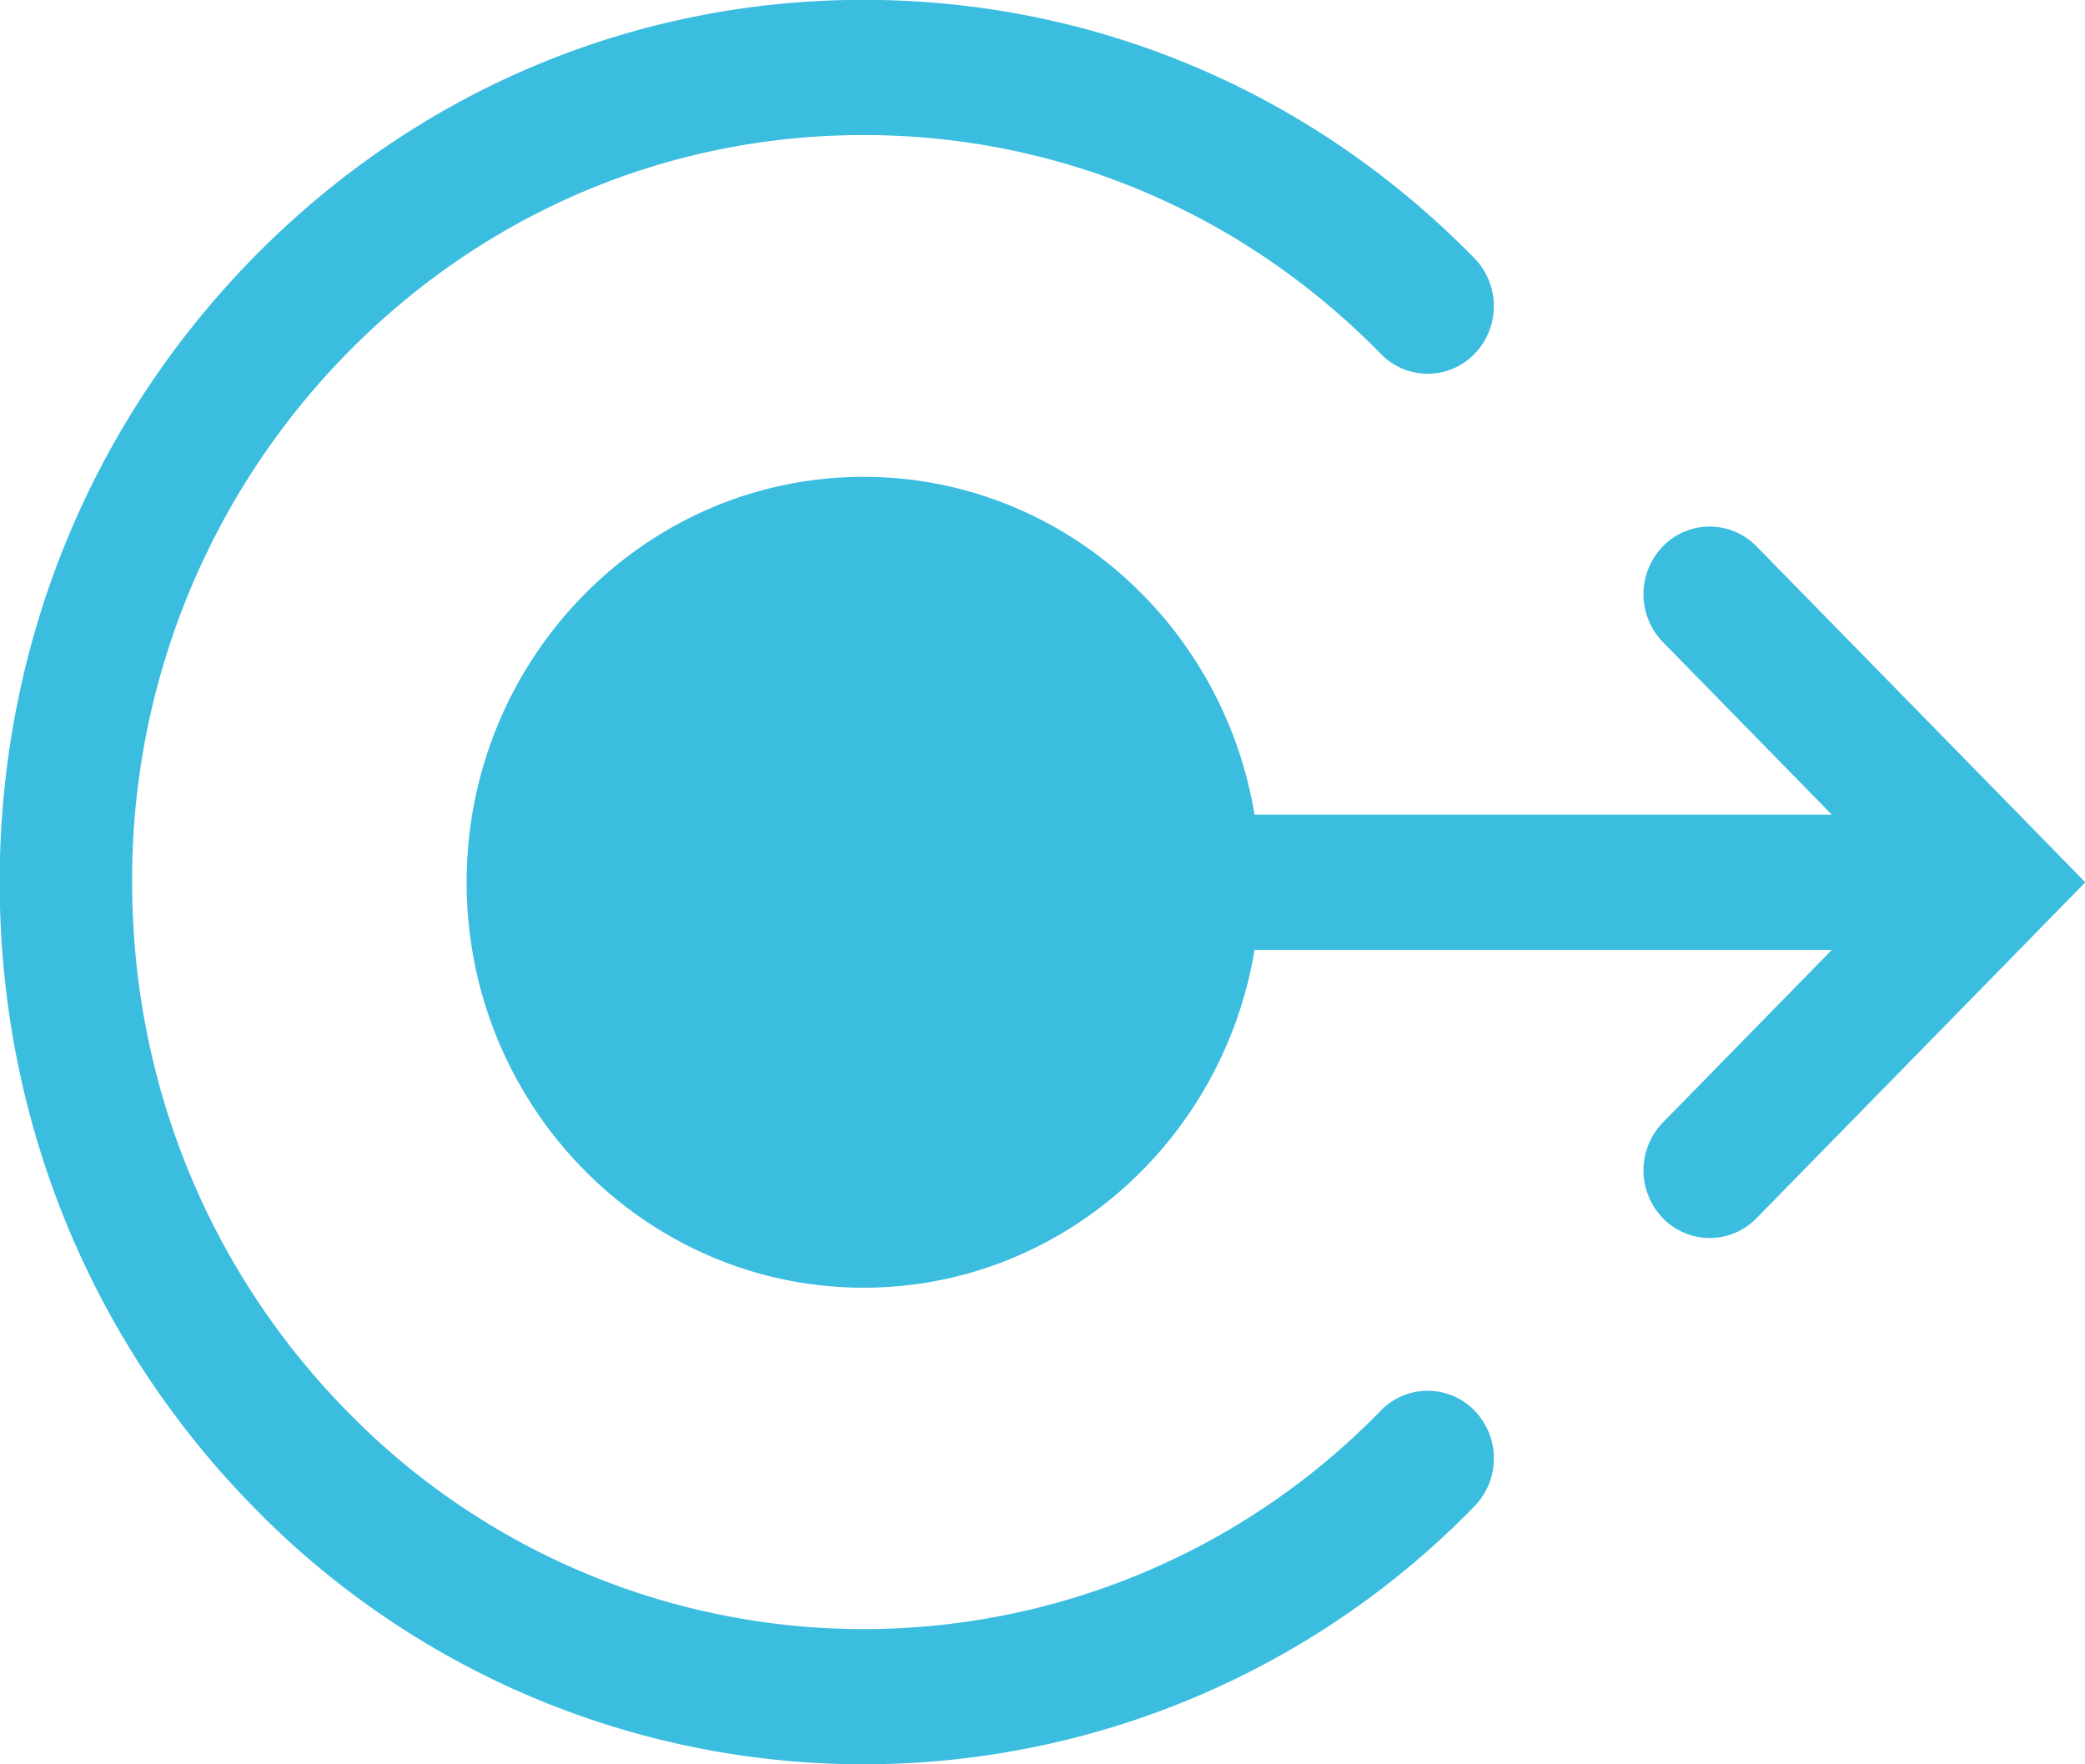<svg xmlns="http://www.w3.org/2000/svg" preserveAspectRatio="xMidYMid" width="26" height="22" viewBox="0 0 26 22"><defs><style>.cls-2{fill:#3bbde0}</style></defs><path d="M25.421 11.597l-.001.002-.001.001-3.515 3.59a.814.814 0 0 1-1.168 0 .857.857 0 0 1 0-1.193l2.107-2.152h-7.199c-.395 2.387-2.428 4.212-4.875 4.212-2.729 0-4.95-2.268-4.95-5.055 0-2.788 2.221-5.056 4.95-5.056 2.447 0 4.48 1.825 4.875 4.212h7.199l-2.107-2.152a.857.857 0 0 1 0-1.193.814.814 0 0 1 1.168 0l3.514 3.589.002.002.002.003.582.595-.583.595zm-8.202-7.184c-1.723-1.759-4.013-2.729-6.45-2.729-2.436 0-4.727.97-6.449 2.729a9.358 9.358 0 0 0-2.672 6.588c0 2.489.949 4.829 2.672 6.588a8.995 8.995 0 0 0 12.899 0 .814.814 0 0 1 1.168 0 .857.857 0 0 1 0 1.193 10.626 10.626 0 0 1-15.235 0C1.117 16.704-.004 13.94-.004 11.001s1.121-5.702 3.156-7.78c2.035-2.079 4.74-3.223 7.617-3.223 2.878 0 5.583 1.144 7.618 3.223a.856.856 0 0 1 0 1.192.813.813 0 0 1-1.168 0z" id="path-1" class="cls-2" fill-rule="evenodd"/></svg>